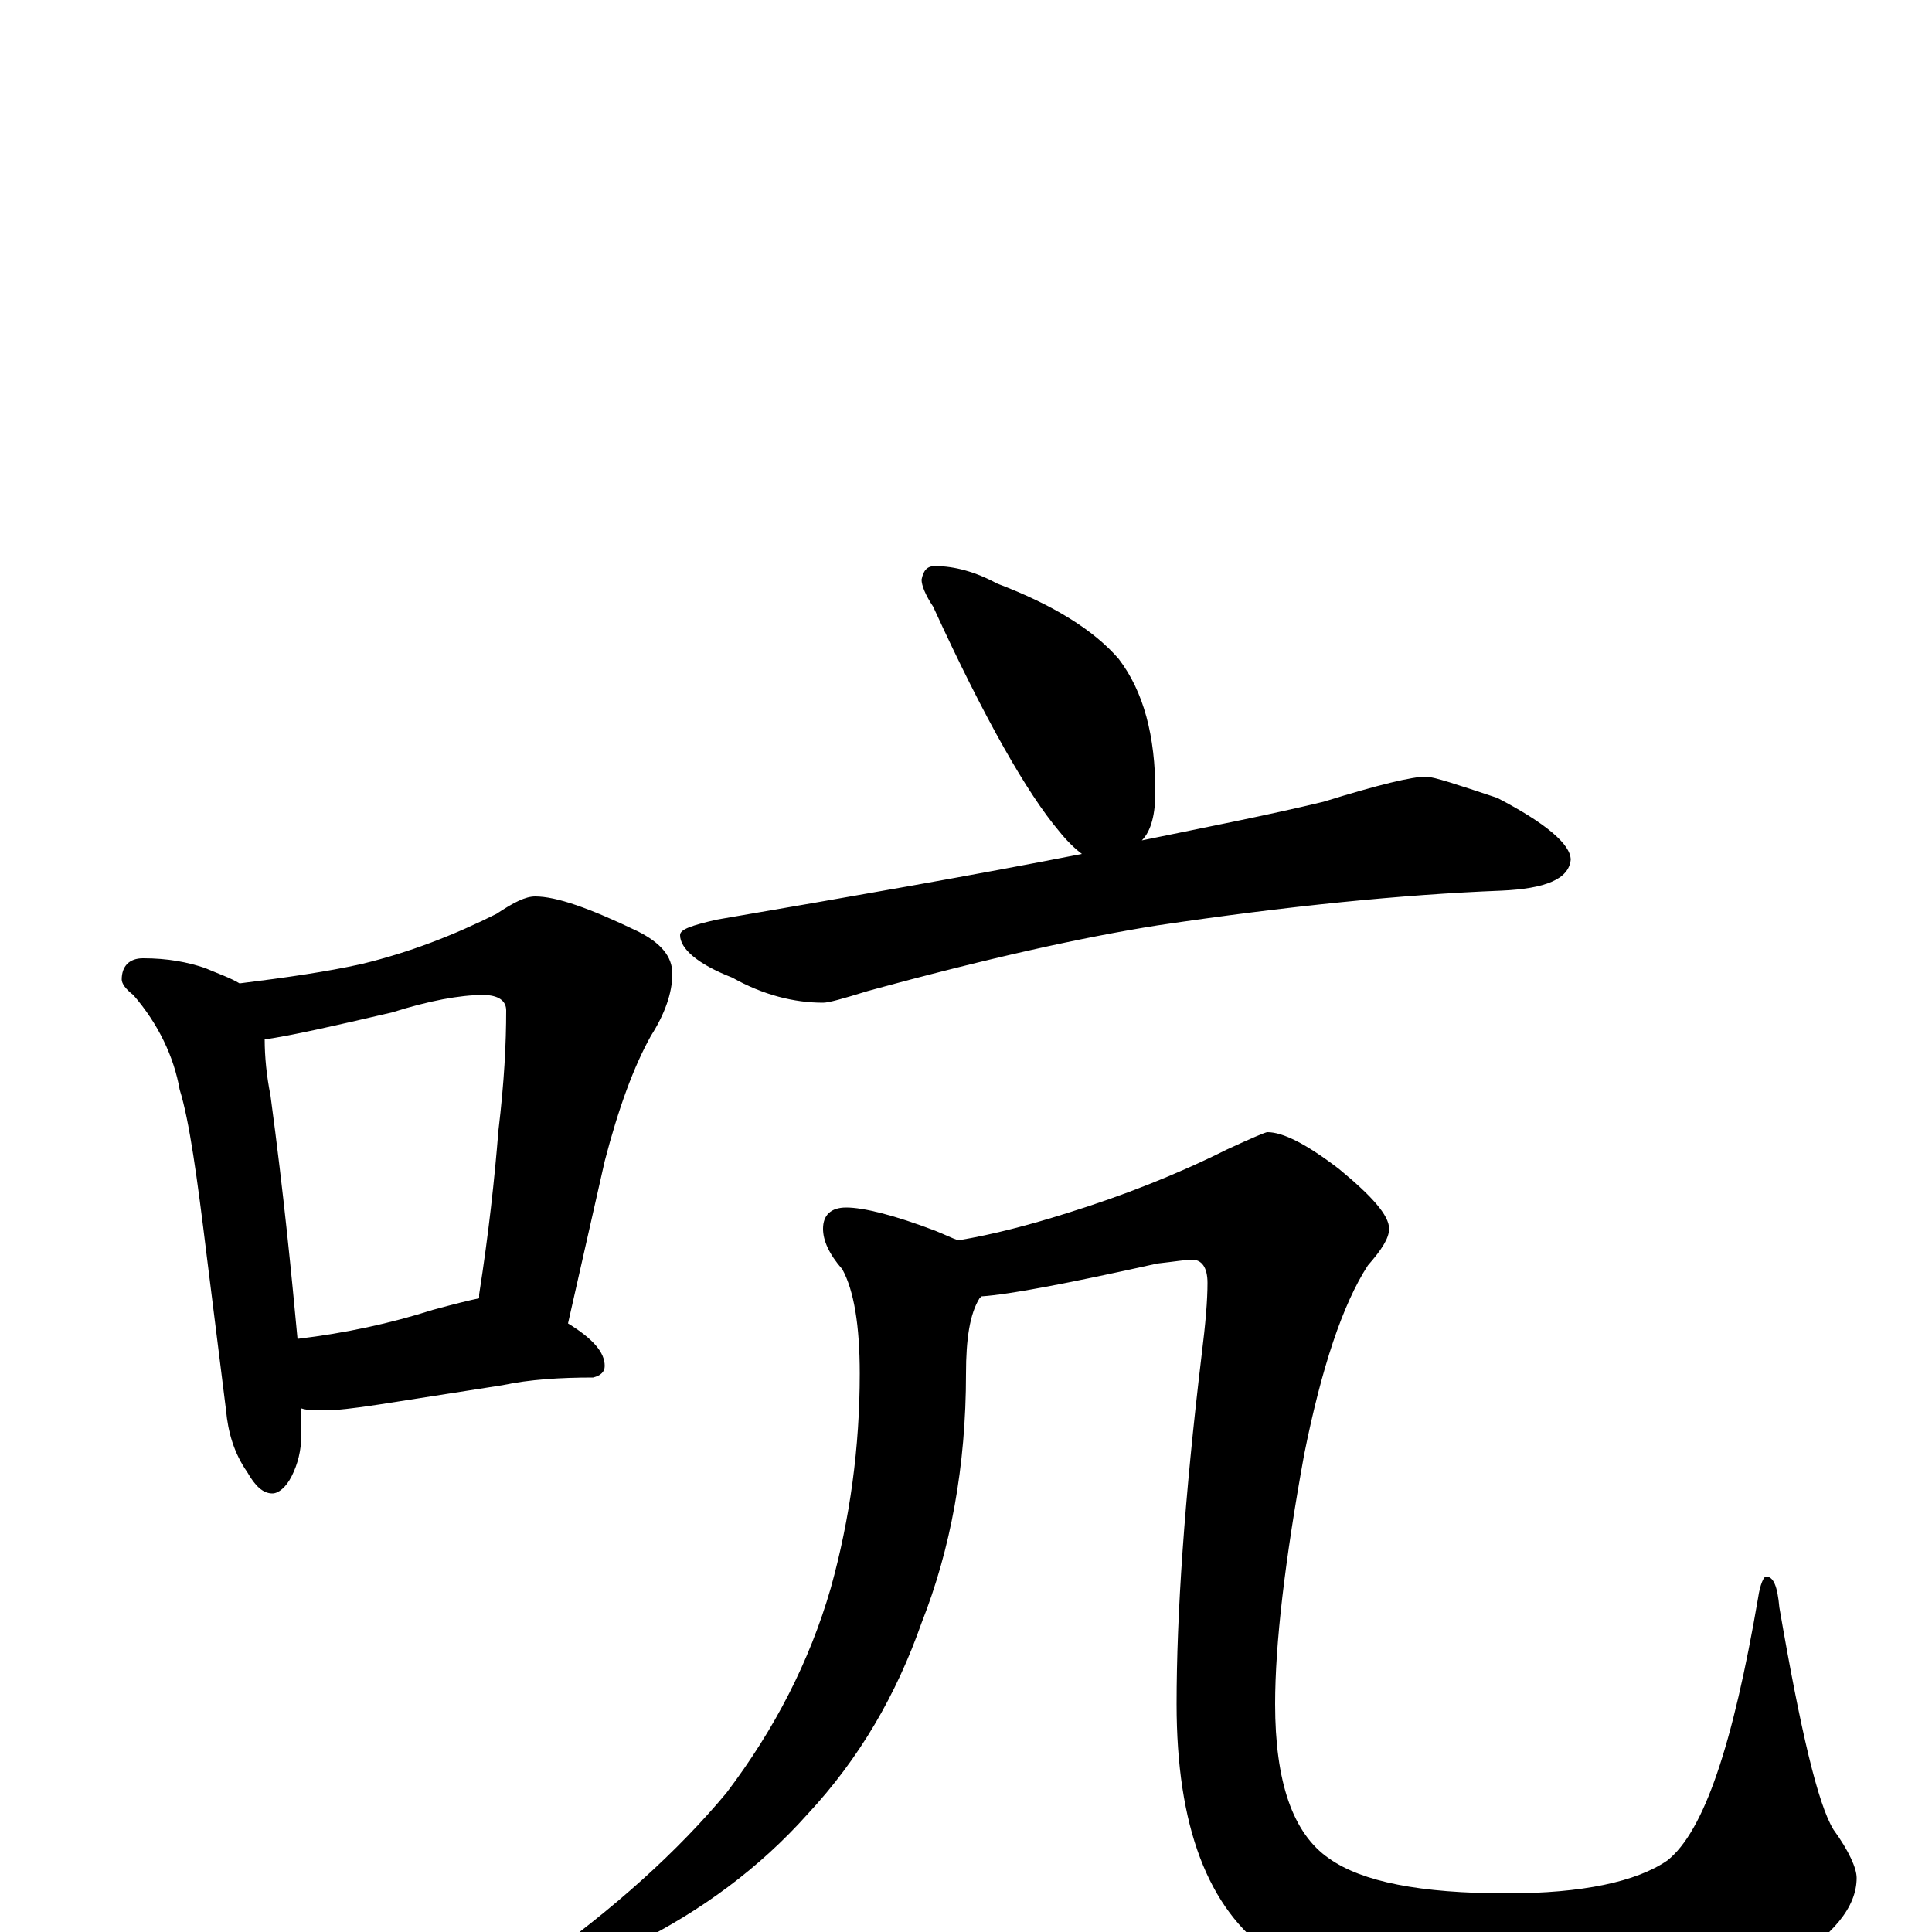 <?xml version="1.0" encoding="utf-8" ?>
<!DOCTYPE svg PUBLIC "-//W3C//DTD SVG 1.1//EN" "http://www.w3.org/Graphics/SVG/1.1/DTD/svg11.dtd">
<svg version="1.1" id="Layer_1" xmlns="http://www.w3.org/2000/svg" xmlns:xlink="http://www.w3.org/1999/xlink" x="0px" y="145px" width="1000px" height="1000px" viewBox="0 0 1000 1000" enable-background="new 0 0 1000 1000" xml:space="preserve">
<g id="Layer_1">
<path id="glyph" transform="matrix(1 0 0 -1 0 1000)" d="M74,504C87,504 97,502 106,499C113,496 119,494 124,491C148,494 169,497 187,501C212,507 235,516 257,527C266,533 272,536 277,536C288,536 305,530 330,518C342,512 348,505 348,496C348,486 344,475 337,464C328,448 320,426 313,399l-19,-84C307,307 313,300 313,293C313,290 311,288 307,287C290,287 274,286 260,283l-64,-10C183,271 174,270 168,270C163,270 159,270 156,271C156,266 156,262 156,258C156,249 154,242 151,236C148,230 144,227 141,227C136,227 132,231 128,238C121,248 118,259 117,270l-10,80C102,391 98,420 93,436C90,453 82,470 69,485C65,488 63,491 63,493C63,500 67,504 74,504M154,307C179,310 202,315 224,322C235,325 243,327 248,328C248,329 248,329 248,330C253,362 256,390 258,415C261,440 262,460 262,477C262,482 258,485 250,485C238,485 222,482 203,476C173,469 151,464 137,462C137,453 138,443 140,433C147,381 151,339 154,307M484,707C494,707 505,704 516,698C545,687 566,674 579,659C592,642 598,619 598,590C598,579 596,570 591,565C625,572 656,578 685,585C714,594 731,598 738,598C742,598 754,594 775,587C800,574 813,563 813,555C812,545 800,540 777,539C726,537 666,531 599,521C561,515 511,504 449,487C436,483 429,481 426,481C411,481 395,485 379,494C361,501 352,509 352,516C352,519 358,521 371,524C441,536 504,547 560,558C556,561 552,565 548,570C532,589 510,627 483,686C479,692 477,697 477,700C478,705 480,707 484,707M438,375C447,375 463,371 484,363C489,361 493,359 496,358C514,361 533,366 552,372C581,381 609,392 635,405C648,411 655,414 656,414C664,414 676,408 693,395C710,381 719,371 719,364C719,359 715,353 708,345C695,325 684,292 675,247C665,192 660,149 660,118C660,78 669,51 688,38C705,26 735,20 780,20C819,20 847,26 863,37C882,52 897,97 910,173C911,180 913,184 914,184C918,184 920,179 921,168C932,104 941,66 949,53C957,42 961,33 961,28C961,13 949,-2 924,-17C893,-34 849,-43 792,-43C733,-43 689,-32 658,-11C625,12 609,55 609,118C609,164 613,224 622,299C624,315 625,327 625,336C625,344 622,348 617,348C614,348 608,347 599,346C554,336 523,330 508,329l-1,-1C502,320 500,307 500,289C500,241 492,198 477,160C464,123 445,90 418,61C393,33 363,11 329,-6C298,-20 278,-27 270,-27C267,-27 266,-26 266,-23C266,-22 270,-20 277,-17C318,12 351,42 376,72C401,105 419,140 430,178C440,214 445,251 445,289C445,314 442,332 436,343C429,351 426,358 426,364C426,371 430,375 438,375z"/>
</g>
</svg>
